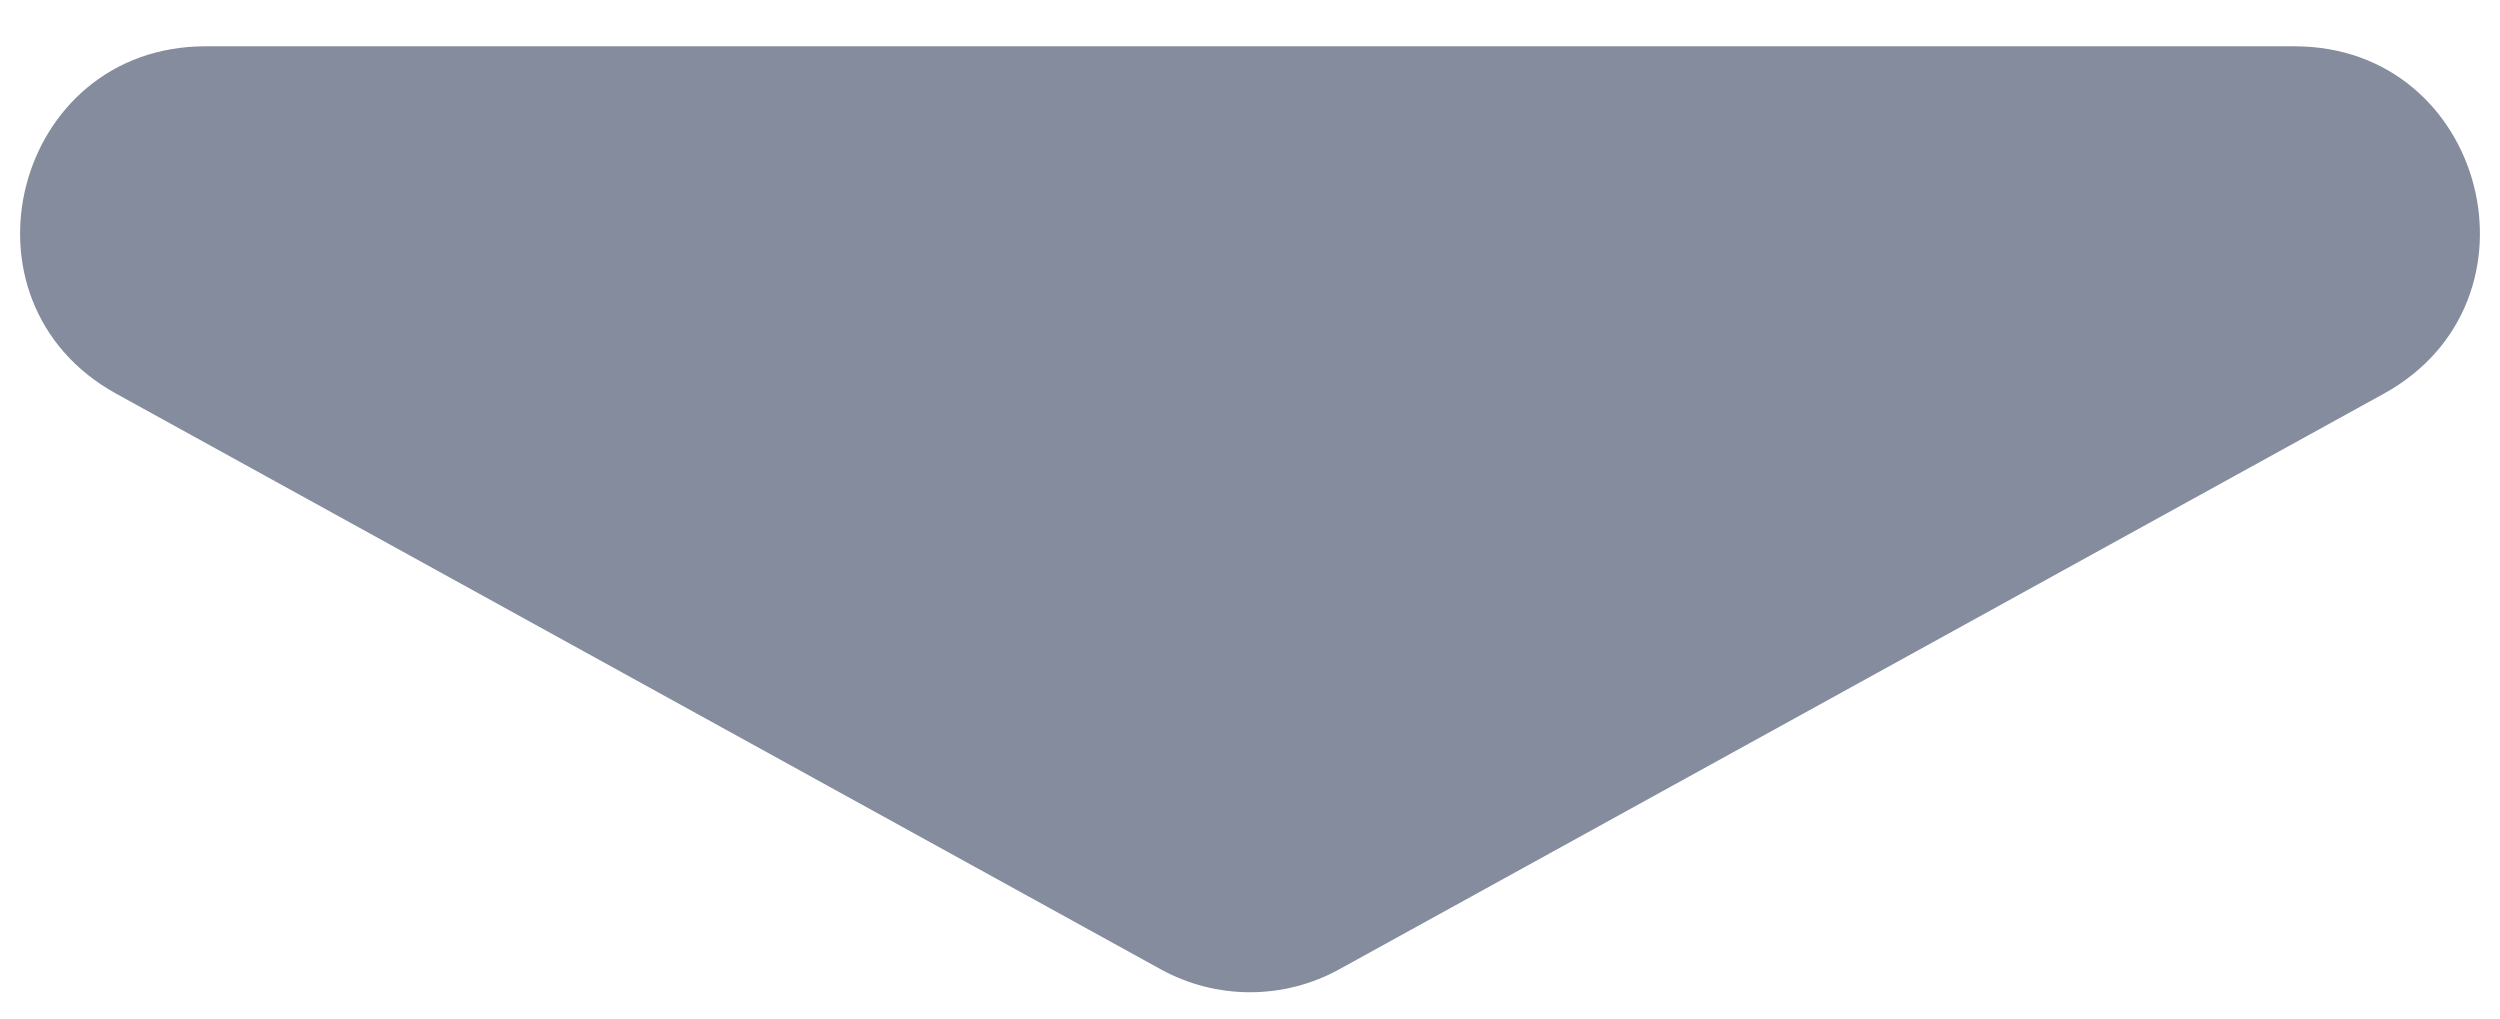 <svg width="27" height="11" viewBox="0 0 27 11" fill="none" xmlns="http://www.w3.org/2000/svg">
<path d="M12.535 10.468C13.136 10.799 13.864 10.799 14.465 10.468L25.745 4.252C27.556 3.254 26.847 0.5 24.78 0.5H2.22C0.153 0.5 -0.556 3.254 1.255 4.252L12.535 10.468Z" fill="#848C9D"/>
</svg>
